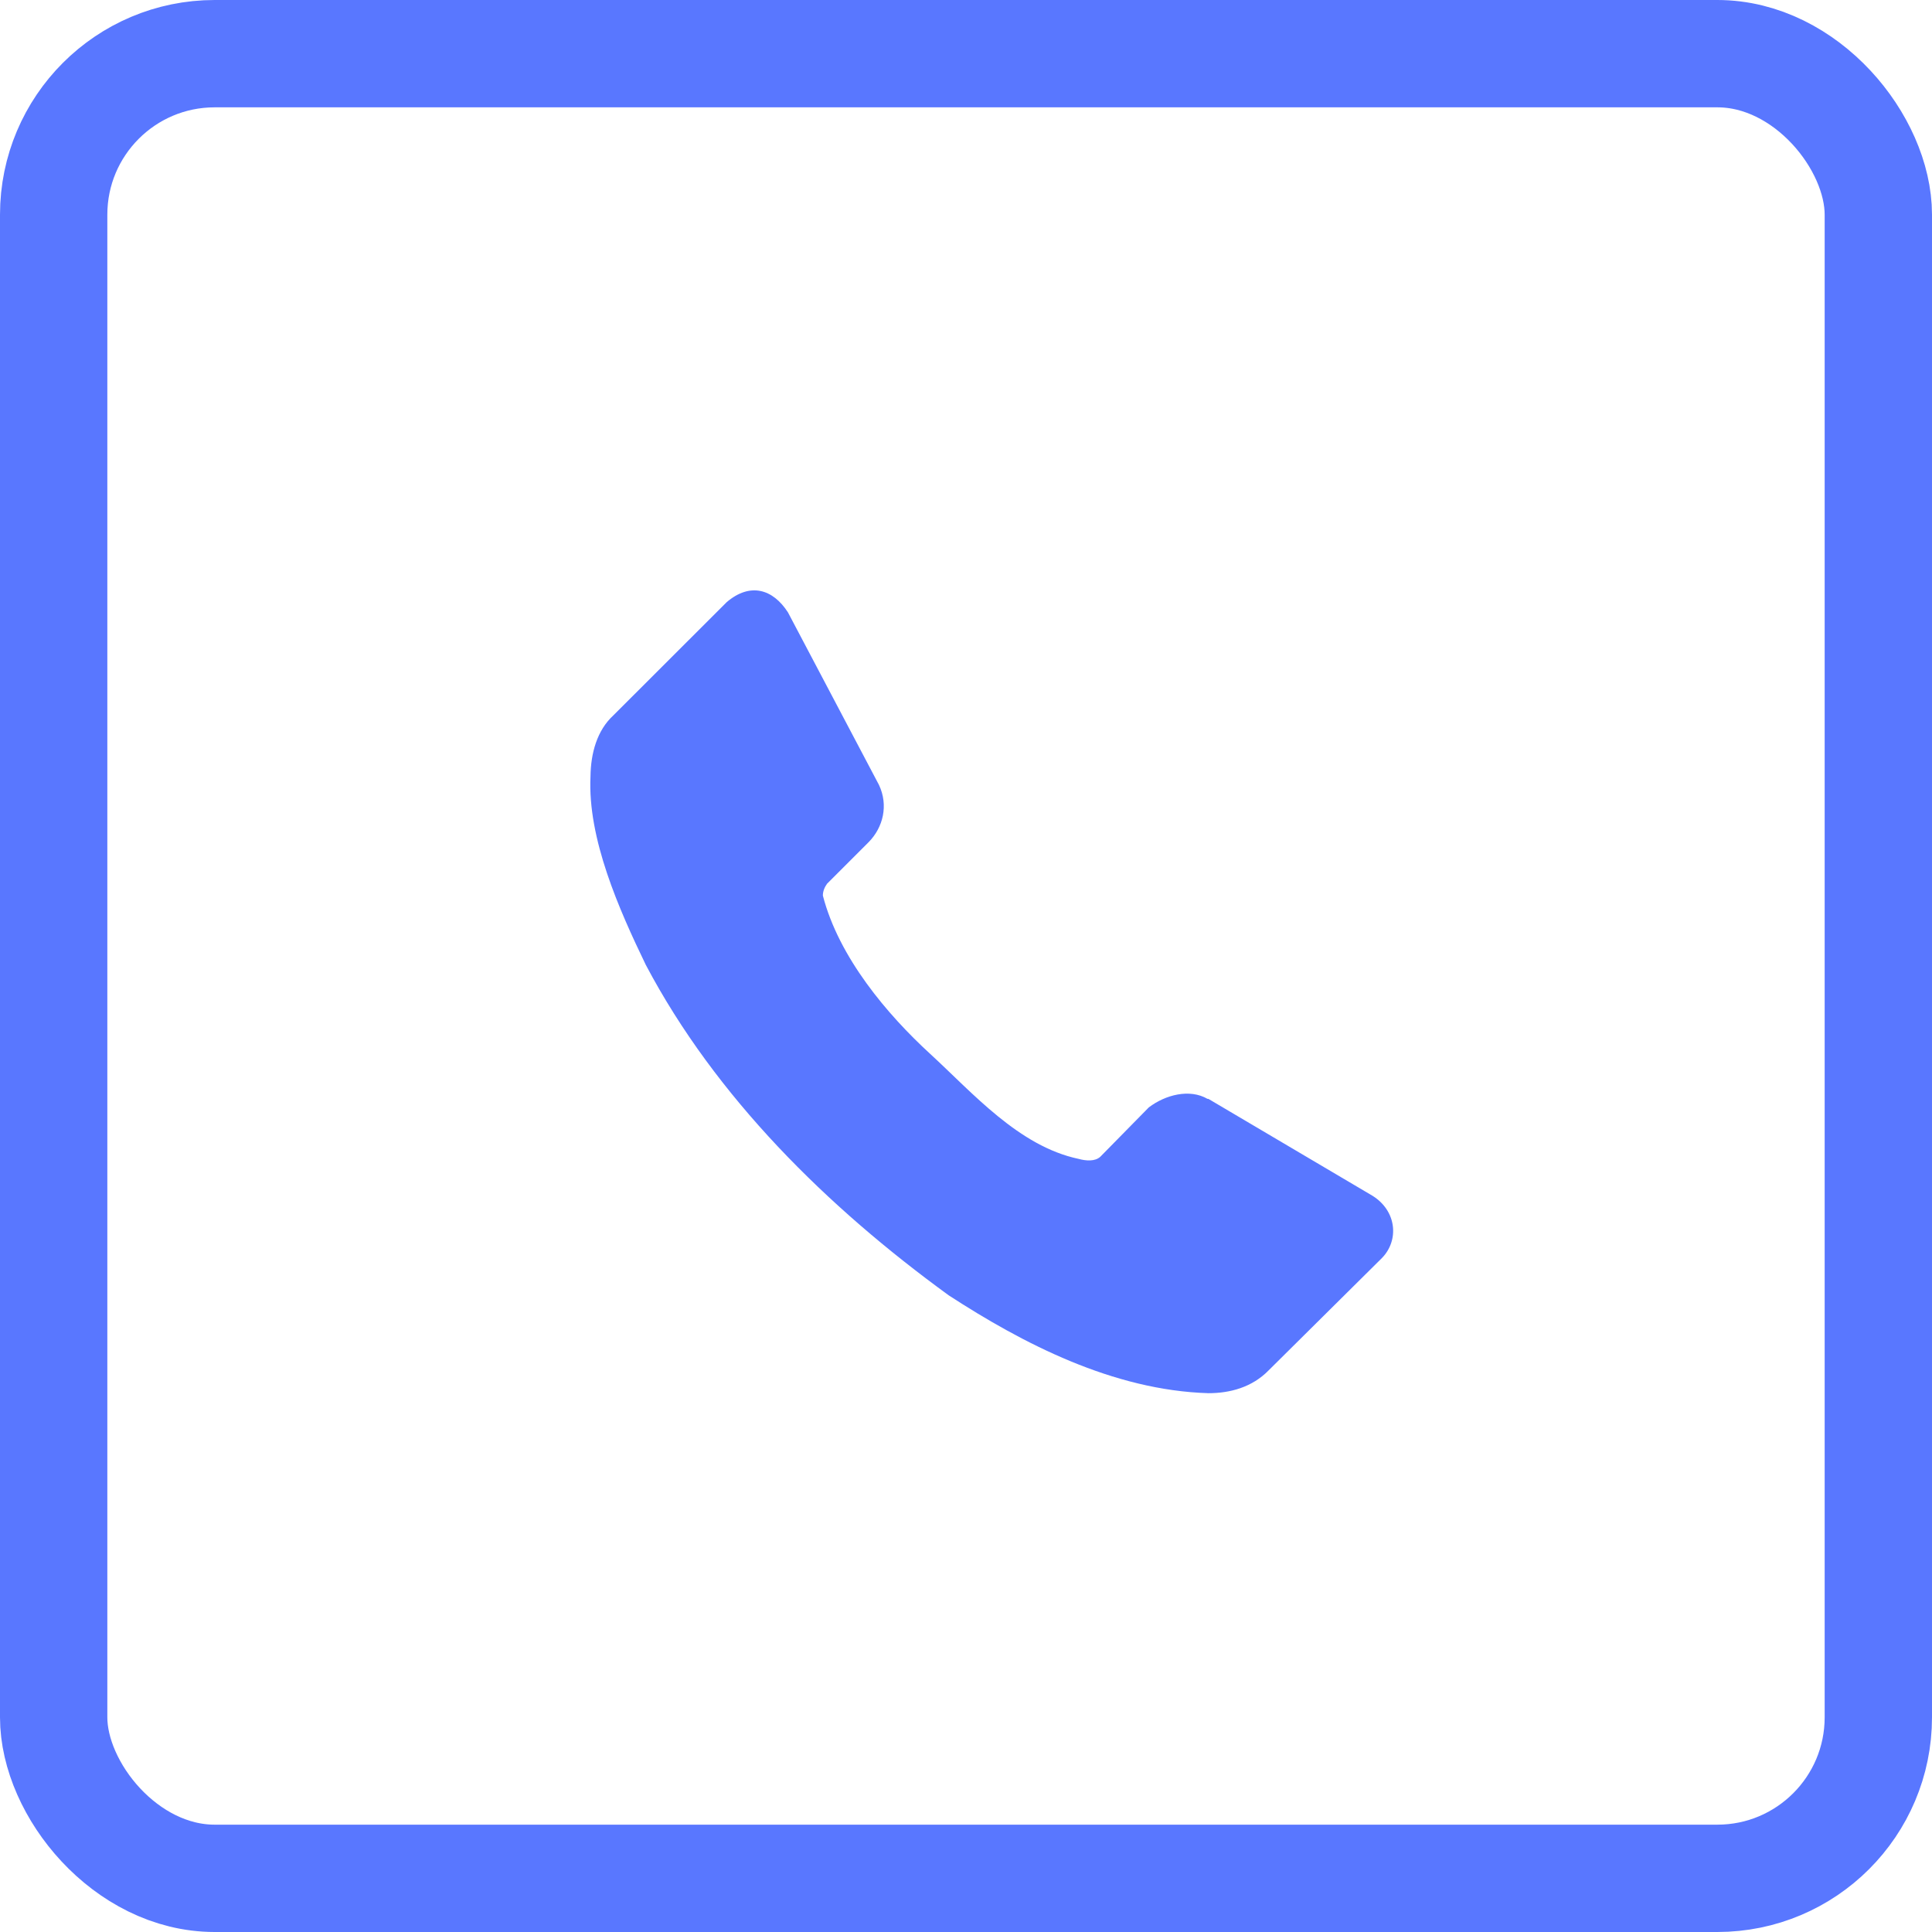 <svg width="36" height="36" viewBox="0 0 36 36" fill="none" xmlns="http://www.w3.org/2000/svg">
<path d="M25.752 23.44L23.642 25.532C23.331 25.852 22.918 25.96 22.517 25.96C20.739 25.907 19.059 25.034 17.68 24.138C15.415 22.491 13.338 20.448 12.034 17.98C11.534 16.945 10.947 15.624 11.003 14.469C11.008 14.034 11.125 13.608 11.431 13.328L13.541 11.22C13.979 10.847 14.402 10.976 14.682 11.41L16.379 14.627C16.558 15.008 16.455 15.417 16.189 15.689L15.412 16.466C15.364 16.532 15.333 16.607 15.333 16.688C15.631 17.841 16.533 18.904 17.331 19.636C18.128 20.368 18.985 21.359 20.098 21.594C20.236 21.632 20.404 21.645 20.503 21.554L21.406 20.635C21.718 20.398 22.168 20.283 22.501 20.476H22.517L25.577 22.283C26.026 22.565 26.073 23.109 25.752 23.44Z" fill="#5977FF"/>
<rect x="1" y="1" width="34" height="34" rx="3" stroke="#5977FF" stroke-width="2"/>
</svg>
